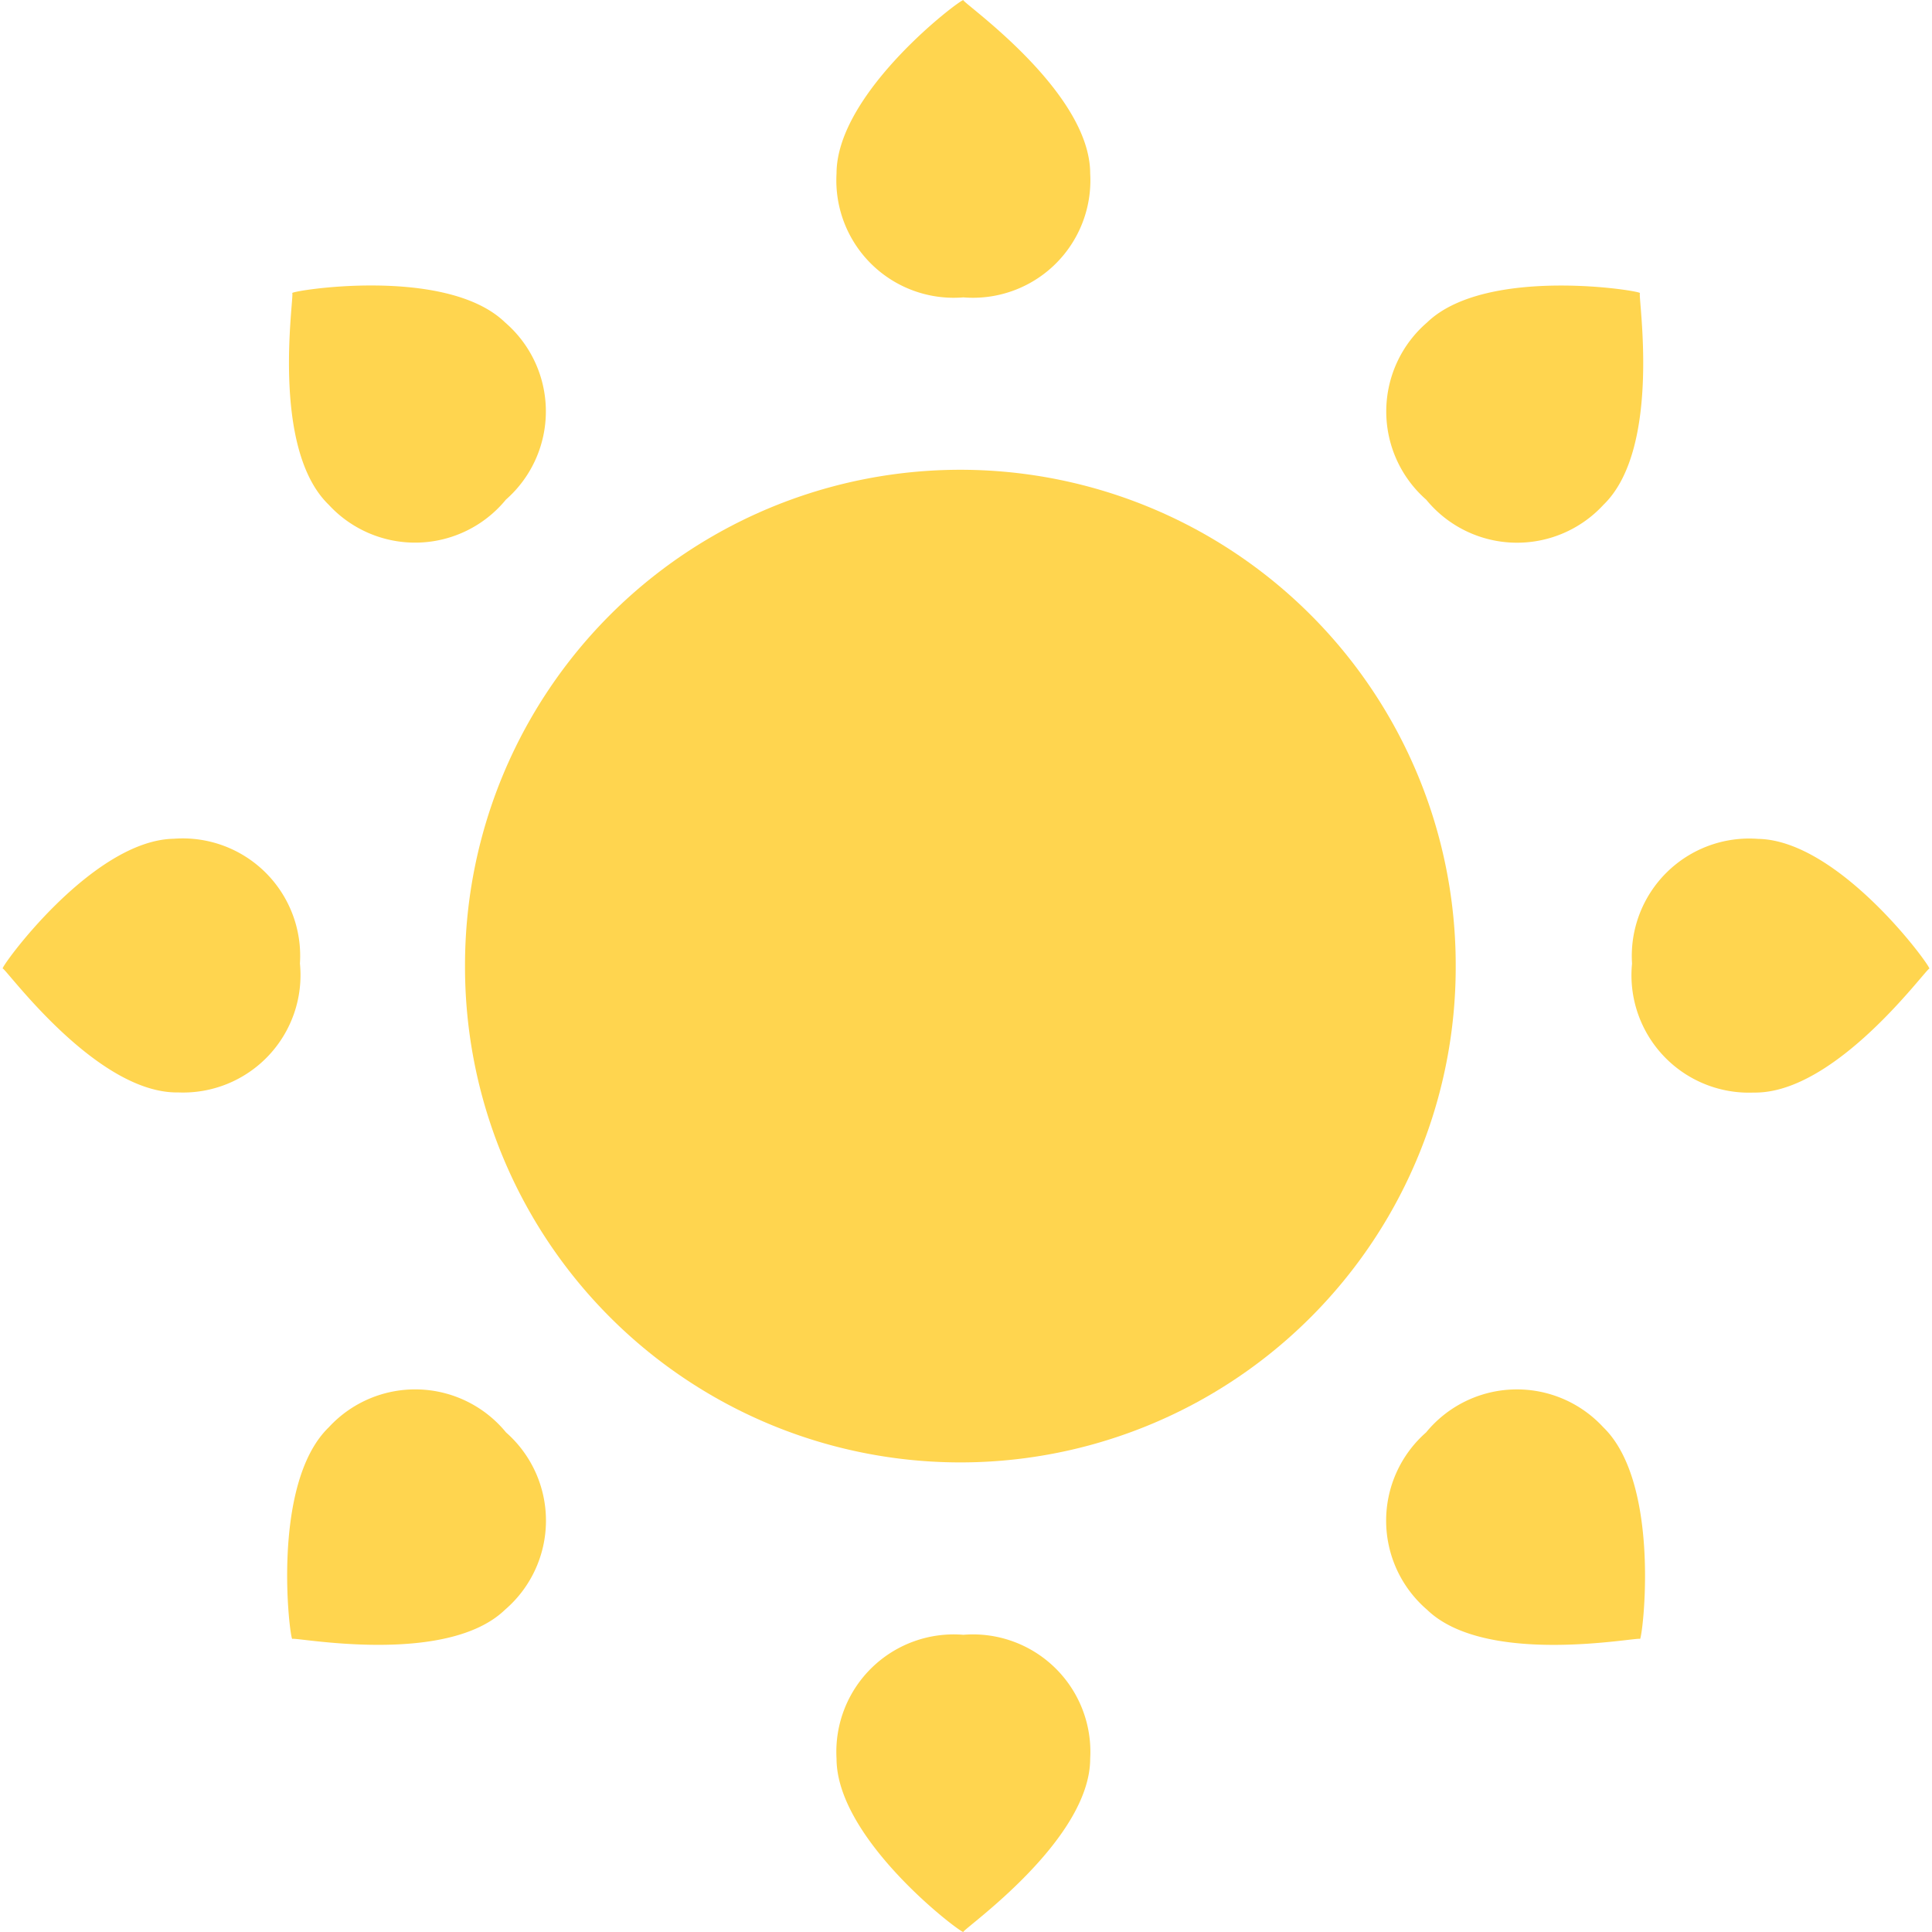 <?xml version="1.0" standalone="no"?><!DOCTYPE svg PUBLIC "-//W3C//DTD SVG 1.1//EN" "http://www.w3.org/Graphics/SVG/1.1/DTD/svg11.dtd"><svg t="1659336984708" class="icon" viewBox="0 0 1024 1024" version="1.1" xmlns="http://www.w3.org/2000/svg" p-id="9544" xmlns:xlink="http://www.w3.org/1999/xlink" width="128" height="128"><defs><style type="text/css">@font-face { font-family: feedback-iconfont; src: url("//at.alicdn.com/t/font_1031158_u69w8yhxdu.woff2?t=1630033759944") format("woff2"), url("//at.alicdn.com/t/font_1031158_u69w8yhxdu.woff?t=1630033759944") format("woff"), url("//at.alicdn.com/t/font_1031158_u69w8yhxdu.ttf?t=1630033759944") format("truetype"); }
</style></defs><path d="M509.015 512.047m-262.544 0a262.544 262.544 0 1 0 525.087 0 262.544 262.544 0 1 0-525.087 0Z" fill="#FFD54F" p-id="9545"></path><path d="M510.601 0.111c0 1.706 67.222 48.391 67.222 91.887a62.224 62.224 0 0 1-67.222 65.619 62.224 62.224 0 0 1-67.222-65.636c0-43.496 67.222-93.576 67.222-91.87z" fill="#FFD54F" p-id="9546"></path><path d="M869.211 155.365c-1.228 1.194 11.94 81.96-19.343 112.185a62.224 62.224 0 0 1-93.934-2.695 62.224 62.224 0 0 1 0.461-93.951c31.283-30.225 114.044-16.716 112.816-15.539z" fill="#FFD54F" p-id="9547"></path><path d="M1022.572 513.411c-1.706-0.034-49.534 66.403-93.03 65.67a62.242 62.242 0 0 1-64.527-68.348 62.242 62.242 0 0 1 66.779-66.114c43.496 0.751 92.484 68.826 90.778 68.791z" fill="#FFD54F" p-id="9548"></path><path d="M869.177 868.661c-1.228-1.177-81.499 14.754-112.782-15.454a62.224 62.224 0 0 1-0.546-93.985 62.224 62.224 0 0 1 93.9-2.763c31.3 30.225 20.656 113.396 19.445 112.219z" fill="#FFD54F" p-id="9549"></path><path d="M510.601 1023.949c0-1.706 67.222-48.391 67.222-91.887a62.224 62.224 0 0 0-67.222-65.585 62.224 62.224 0 0 0-67.222 65.585c0 43.496 67.222 93.558 67.222 91.887z" fill="#FFD54F" p-id="9550"></path><path d="M154.892 155.331c1.228 1.194-11.94 81.977 19.343 112.202a62.224 62.224 0 0 0 93.917-2.729 62.224 62.224 0 0 0-0.478-93.934c-31.3-30.259-113.976-16.699-112.782-15.522z" fill="#FFD54F" p-id="9551"></path><path d="M1.445 513.343c1.706-0.034 49.534 66.403 93.03 65.67a62.242 62.242 0 0 0 64.493-68.348 62.242 62.242 0 0 0-66.779-66.114c-43.53 0.751-92.416 68.826-90.744 68.791z" fill="#FFD54F" p-id="9552"></path><path d="M154.943 868.661c1.228-1.177 81.516 14.72 112.782-15.522a62.224 62.224 0 0 0 0.478-93.934 62.224 62.224 0 0 0-93.917-2.729c-31.3 30.259-20.537 113.362-19.343 112.202z" fill="#FFD54F" p-id="9553"></path></svg>